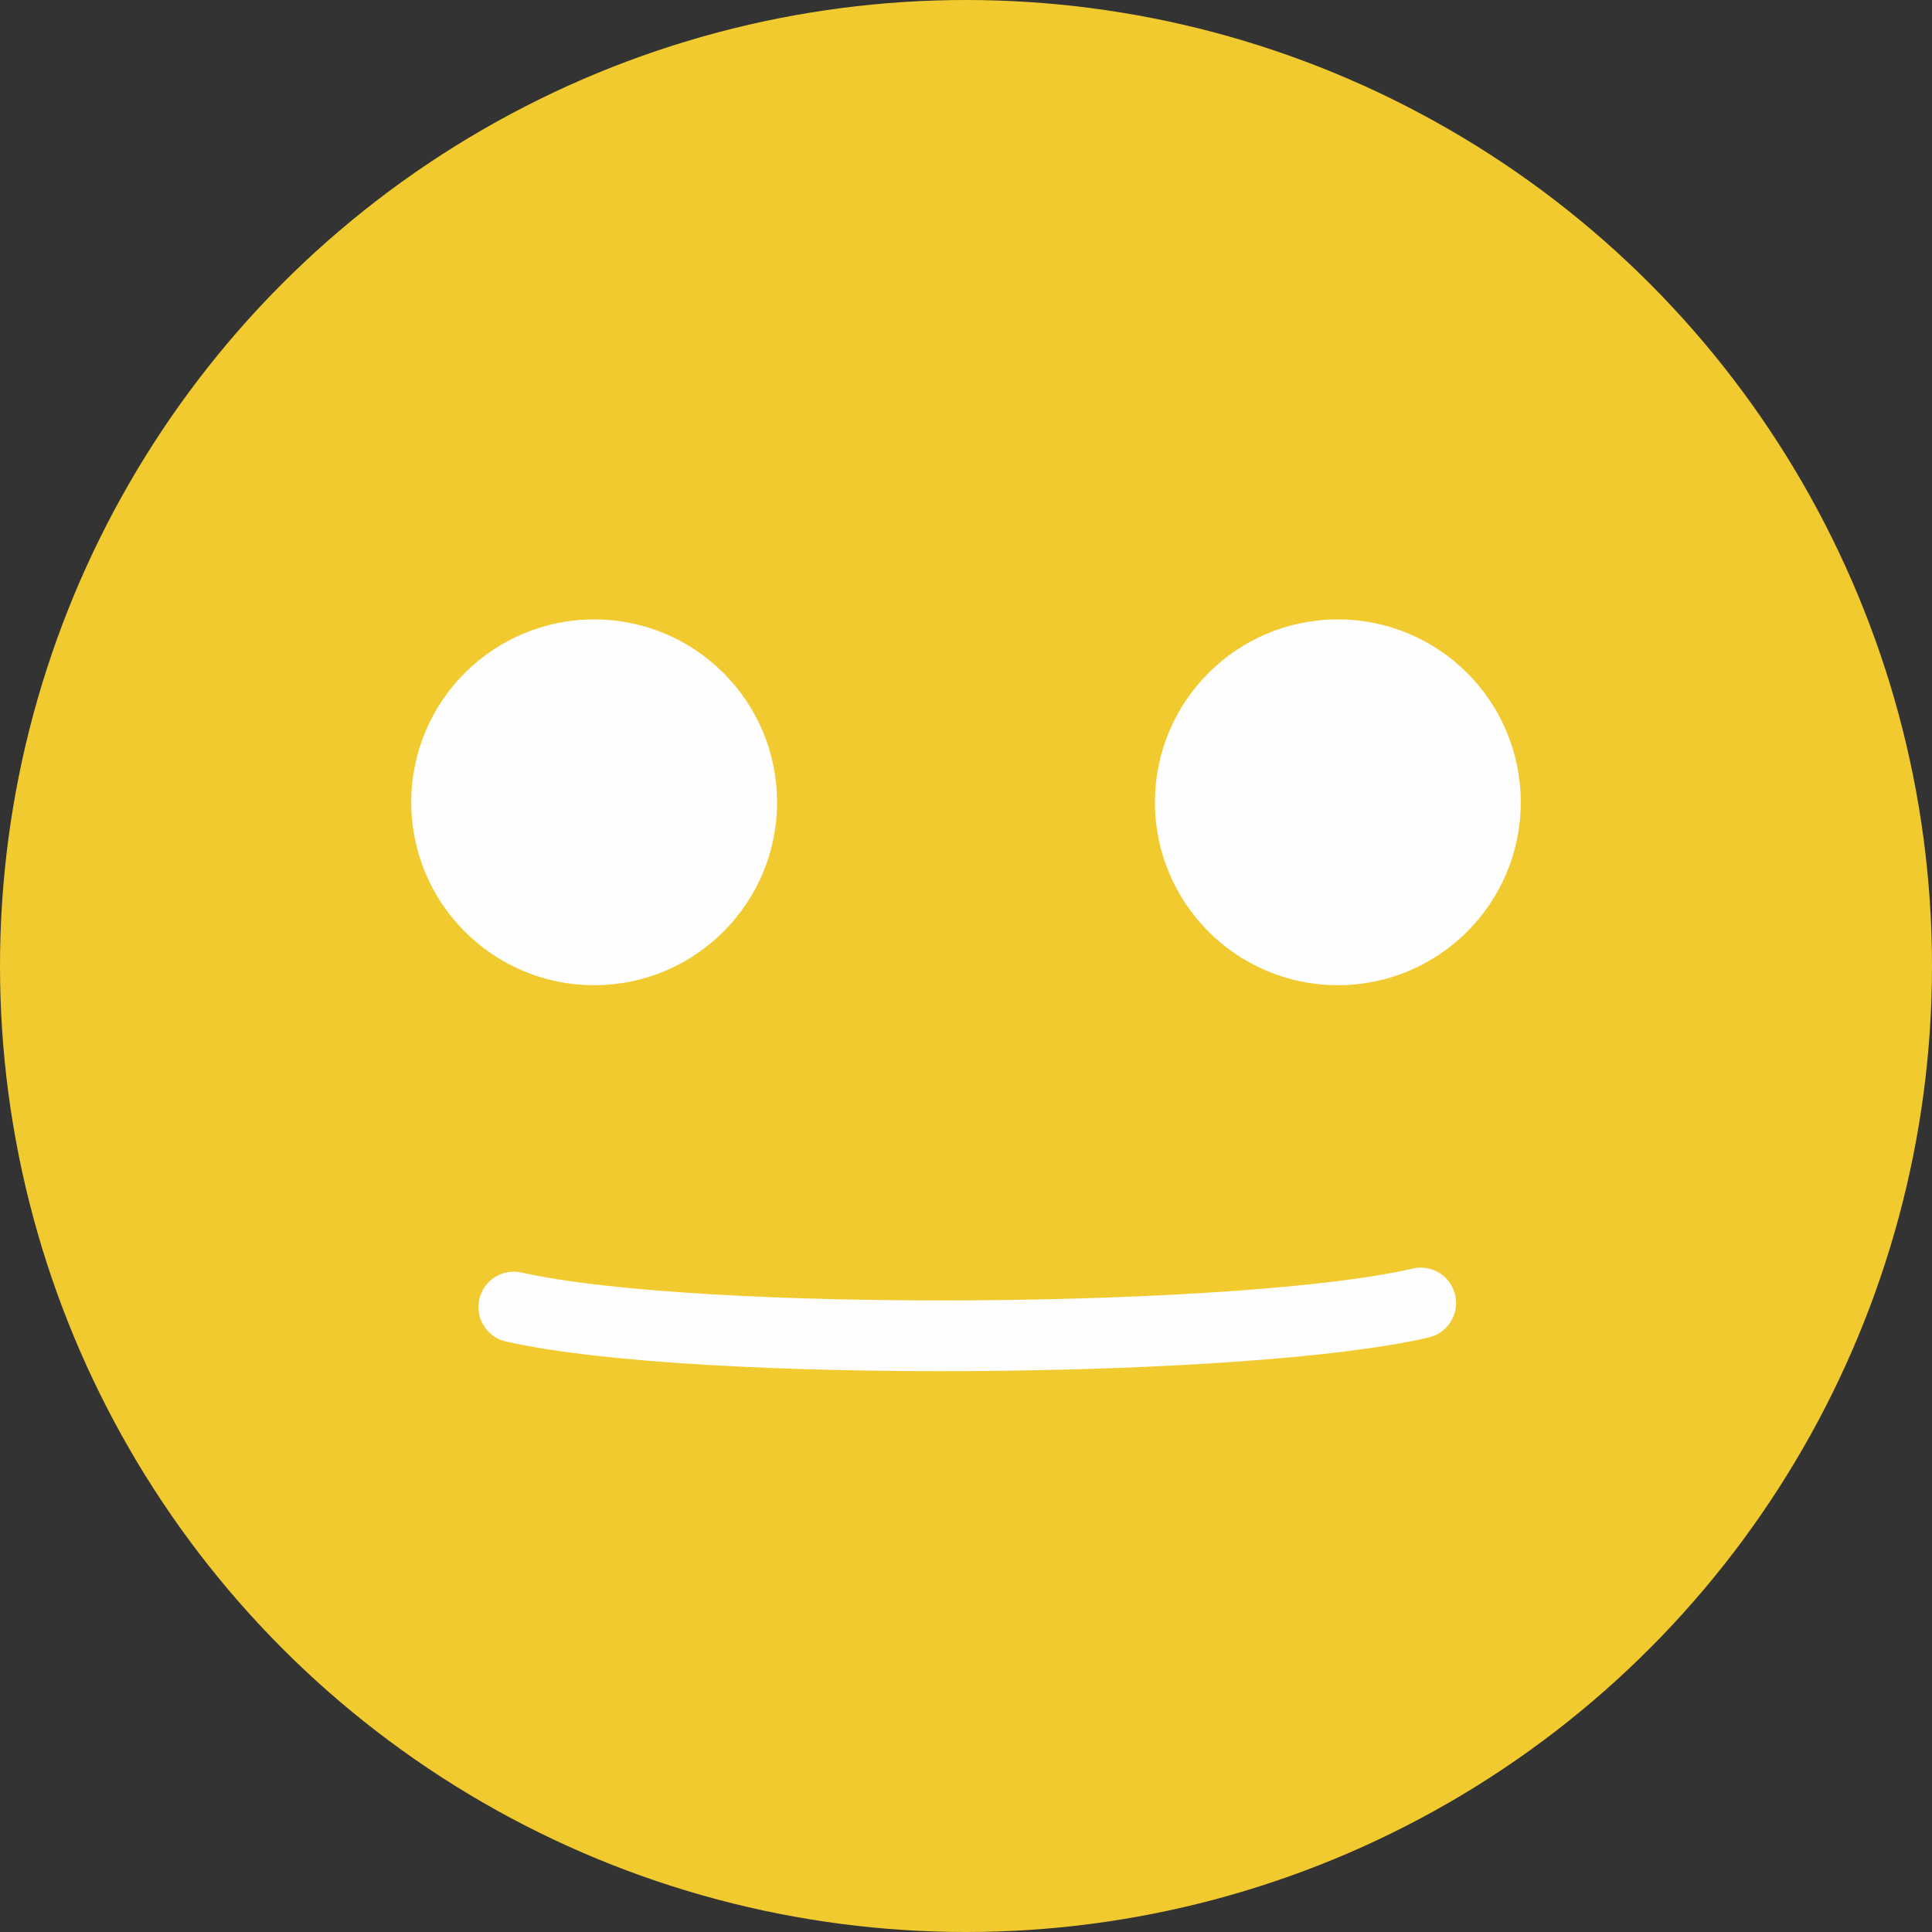 <?xml version="1.0" encoding="UTF-8"?>
<!DOCTYPE svg PUBLIC "-//W3C//DTD SVG 1.1//EN" "http://www.w3.org/Graphics/SVG/1.1/DTD/svg11.dtd">
<!-- Creator: CorelDRAW -->
<svg xmlns="http://www.w3.org/2000/svg" xml:space="preserve" width="7.209mm" height="7.209mm" version="1.1" style="shape-rendering:geometricPrecision; text-rendering:geometricPrecision; image-rendering:optimizeQuality; fill-rule:evenodd; clip-rule:evenodd"
viewBox="0 0 38.24 38.24"
 xmlns:xlink="http://www.w3.org/1999/xlink"
 xmlns:xodm="http://www.corel.com/coreldraw/odm/2003">
 <rect x="0" y="0" width="38.24" height="38.24" fill="#333333" stroke="none"/>
 <defs>
  <style type="text/css">
   <![CDATA[
    .str0 {stroke:#FEFEFE;stroke-width:1.4;stroke-linecap:round;stroke-linejoin:round;stroke-miterlimit:22.926}
    .fil2 {fill:none}
    .fil1 {fill:#FEFEFE}
    .fil0 {fill:#F1CA2F}
   ]]>
  </style>
 </defs>
 <g id="Layer_x0020_1">
  <circle class="fil0" cx="19.12" cy="19.12" r="19.12"/>
  <g id="_2731174975520">
   <circle class="fil1" cx="11.76" cy="15.88" r="3.62"/>
   <circle class="fil1" cx="26.48" cy="15.88" r="3.62"/>
  </g>
  <path class="fil2 str0" d="M28.12 25.79c-3.4,0.8 -14.32,0.9 -17.95,0.08"/>
 </g>
</svg>
